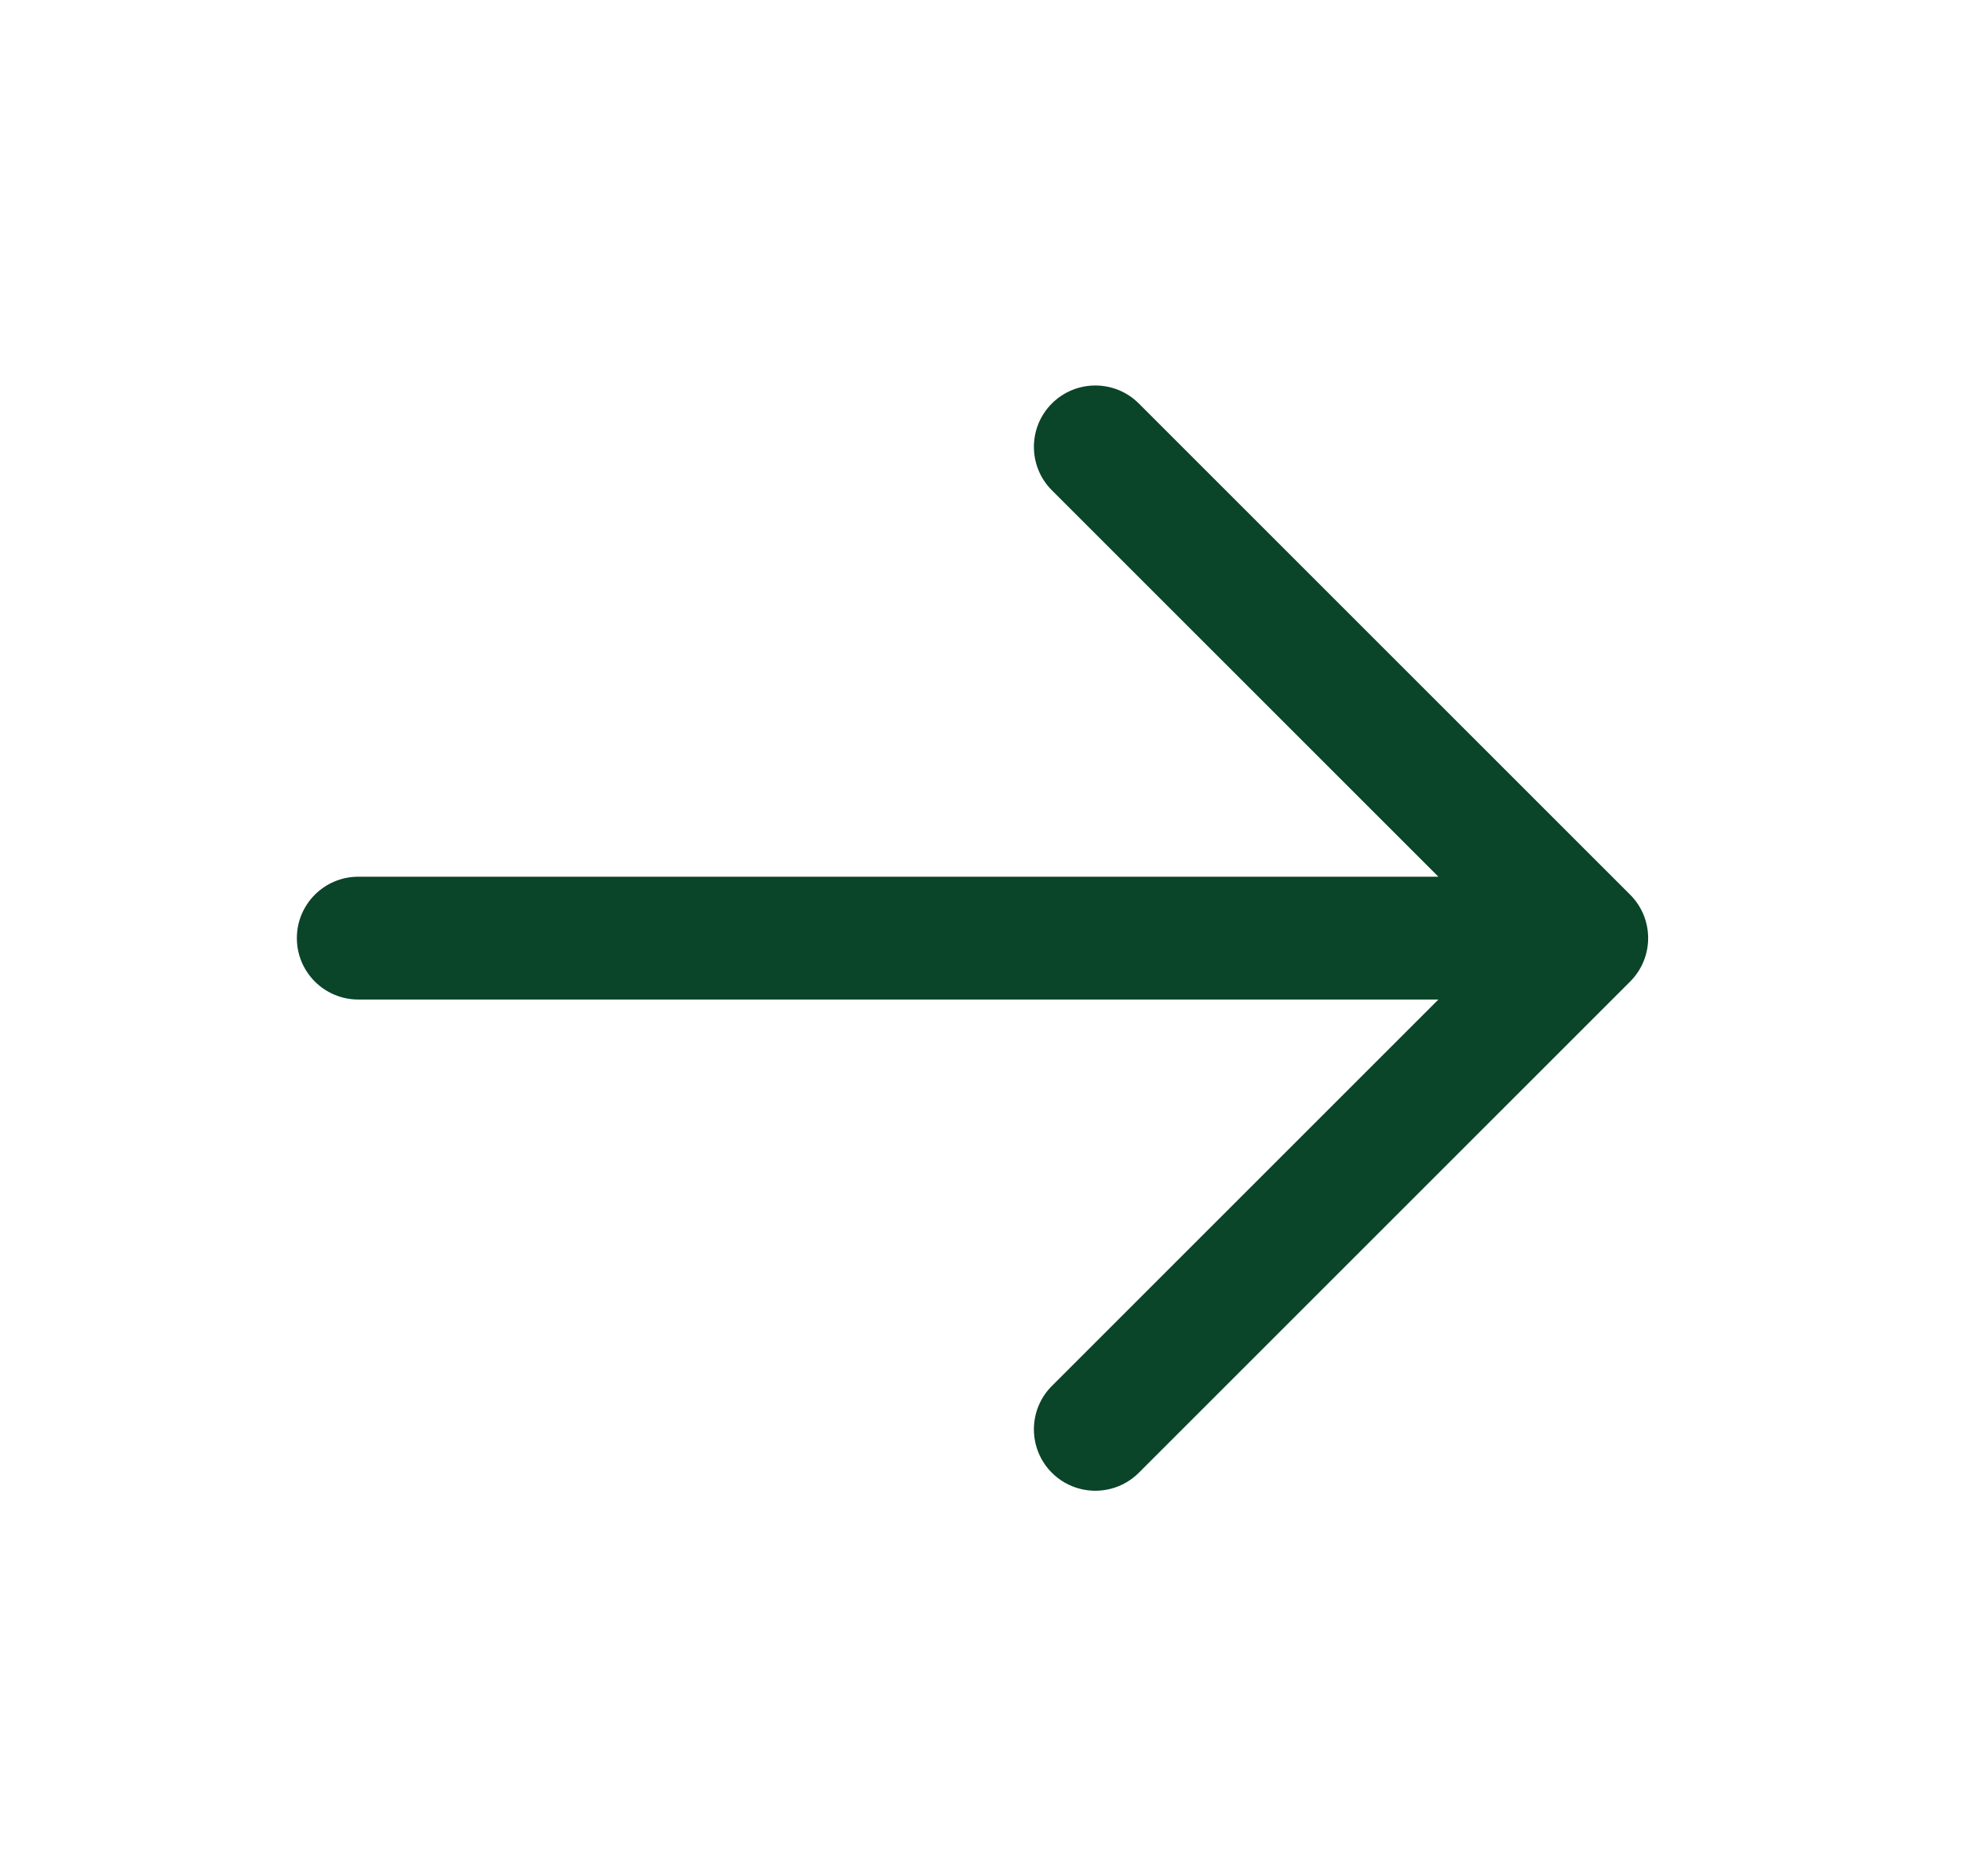 <svg width="23" height="22" viewBox="0 0 23 22" fill="none" xmlns="http://www.w3.org/2000/svg">
<path fill-rule="evenodd" clip-rule="evenodd" d="M12.331 4.731C12.613 4.45 13.068 4.45 13.35 4.731L19.11 10.491C19.391 10.772 19.391 11.228 19.11 11.509L13.35 17.269C13.068 17.55 12.613 17.55 12.331 17.269C12.05 16.988 12.05 16.532 12.331 16.251L16.862 11.72H4.2C3.803 11.72 3.48 11.398 3.48 11C3.48 10.602 3.803 10.28 4.2 10.28H16.862L12.331 5.749C12.05 5.468 12.05 5.012 12.331 4.731Z" fill="#0A4429"/>
</svg>
